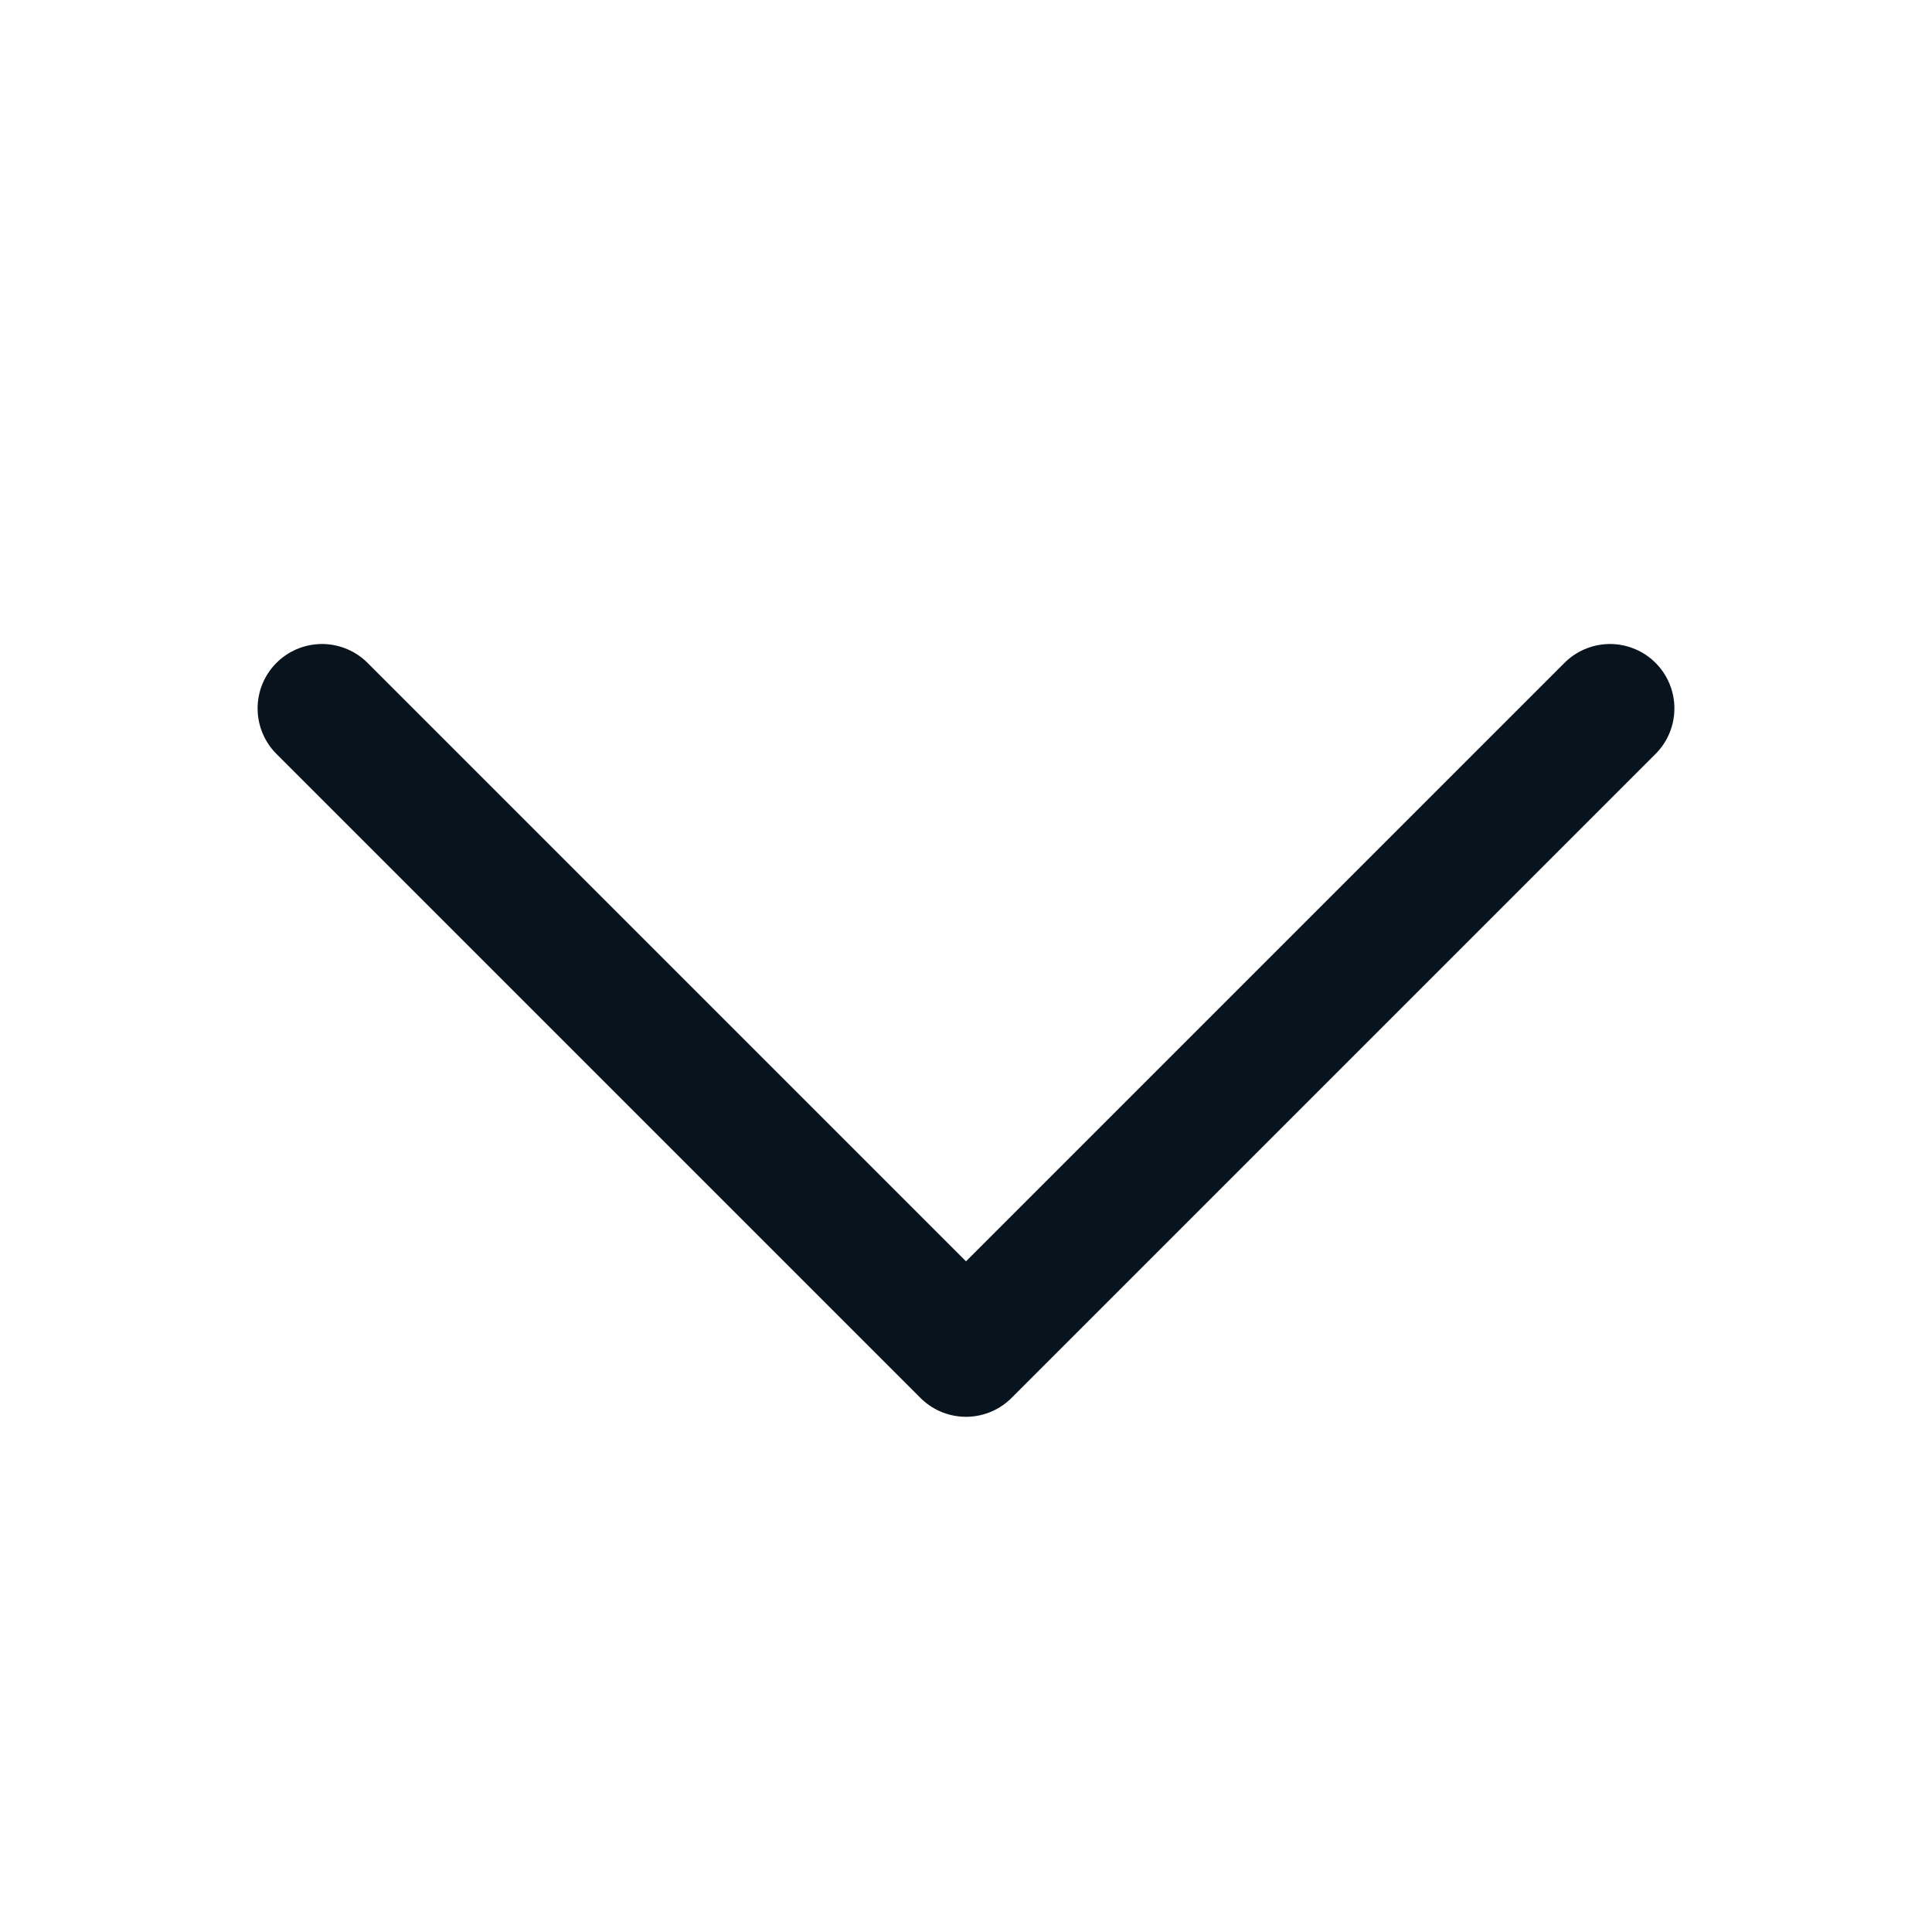 <svg width="15" height="15" viewBox="0 0 15 15" fill="none" xmlns="http://www.w3.org/2000/svg">
<path d="M2.5 5.5L7.5 10.5L12.5 5.5" stroke="#08141D" stroke-linecap="round" stroke-linejoin="round"/>
</svg>

